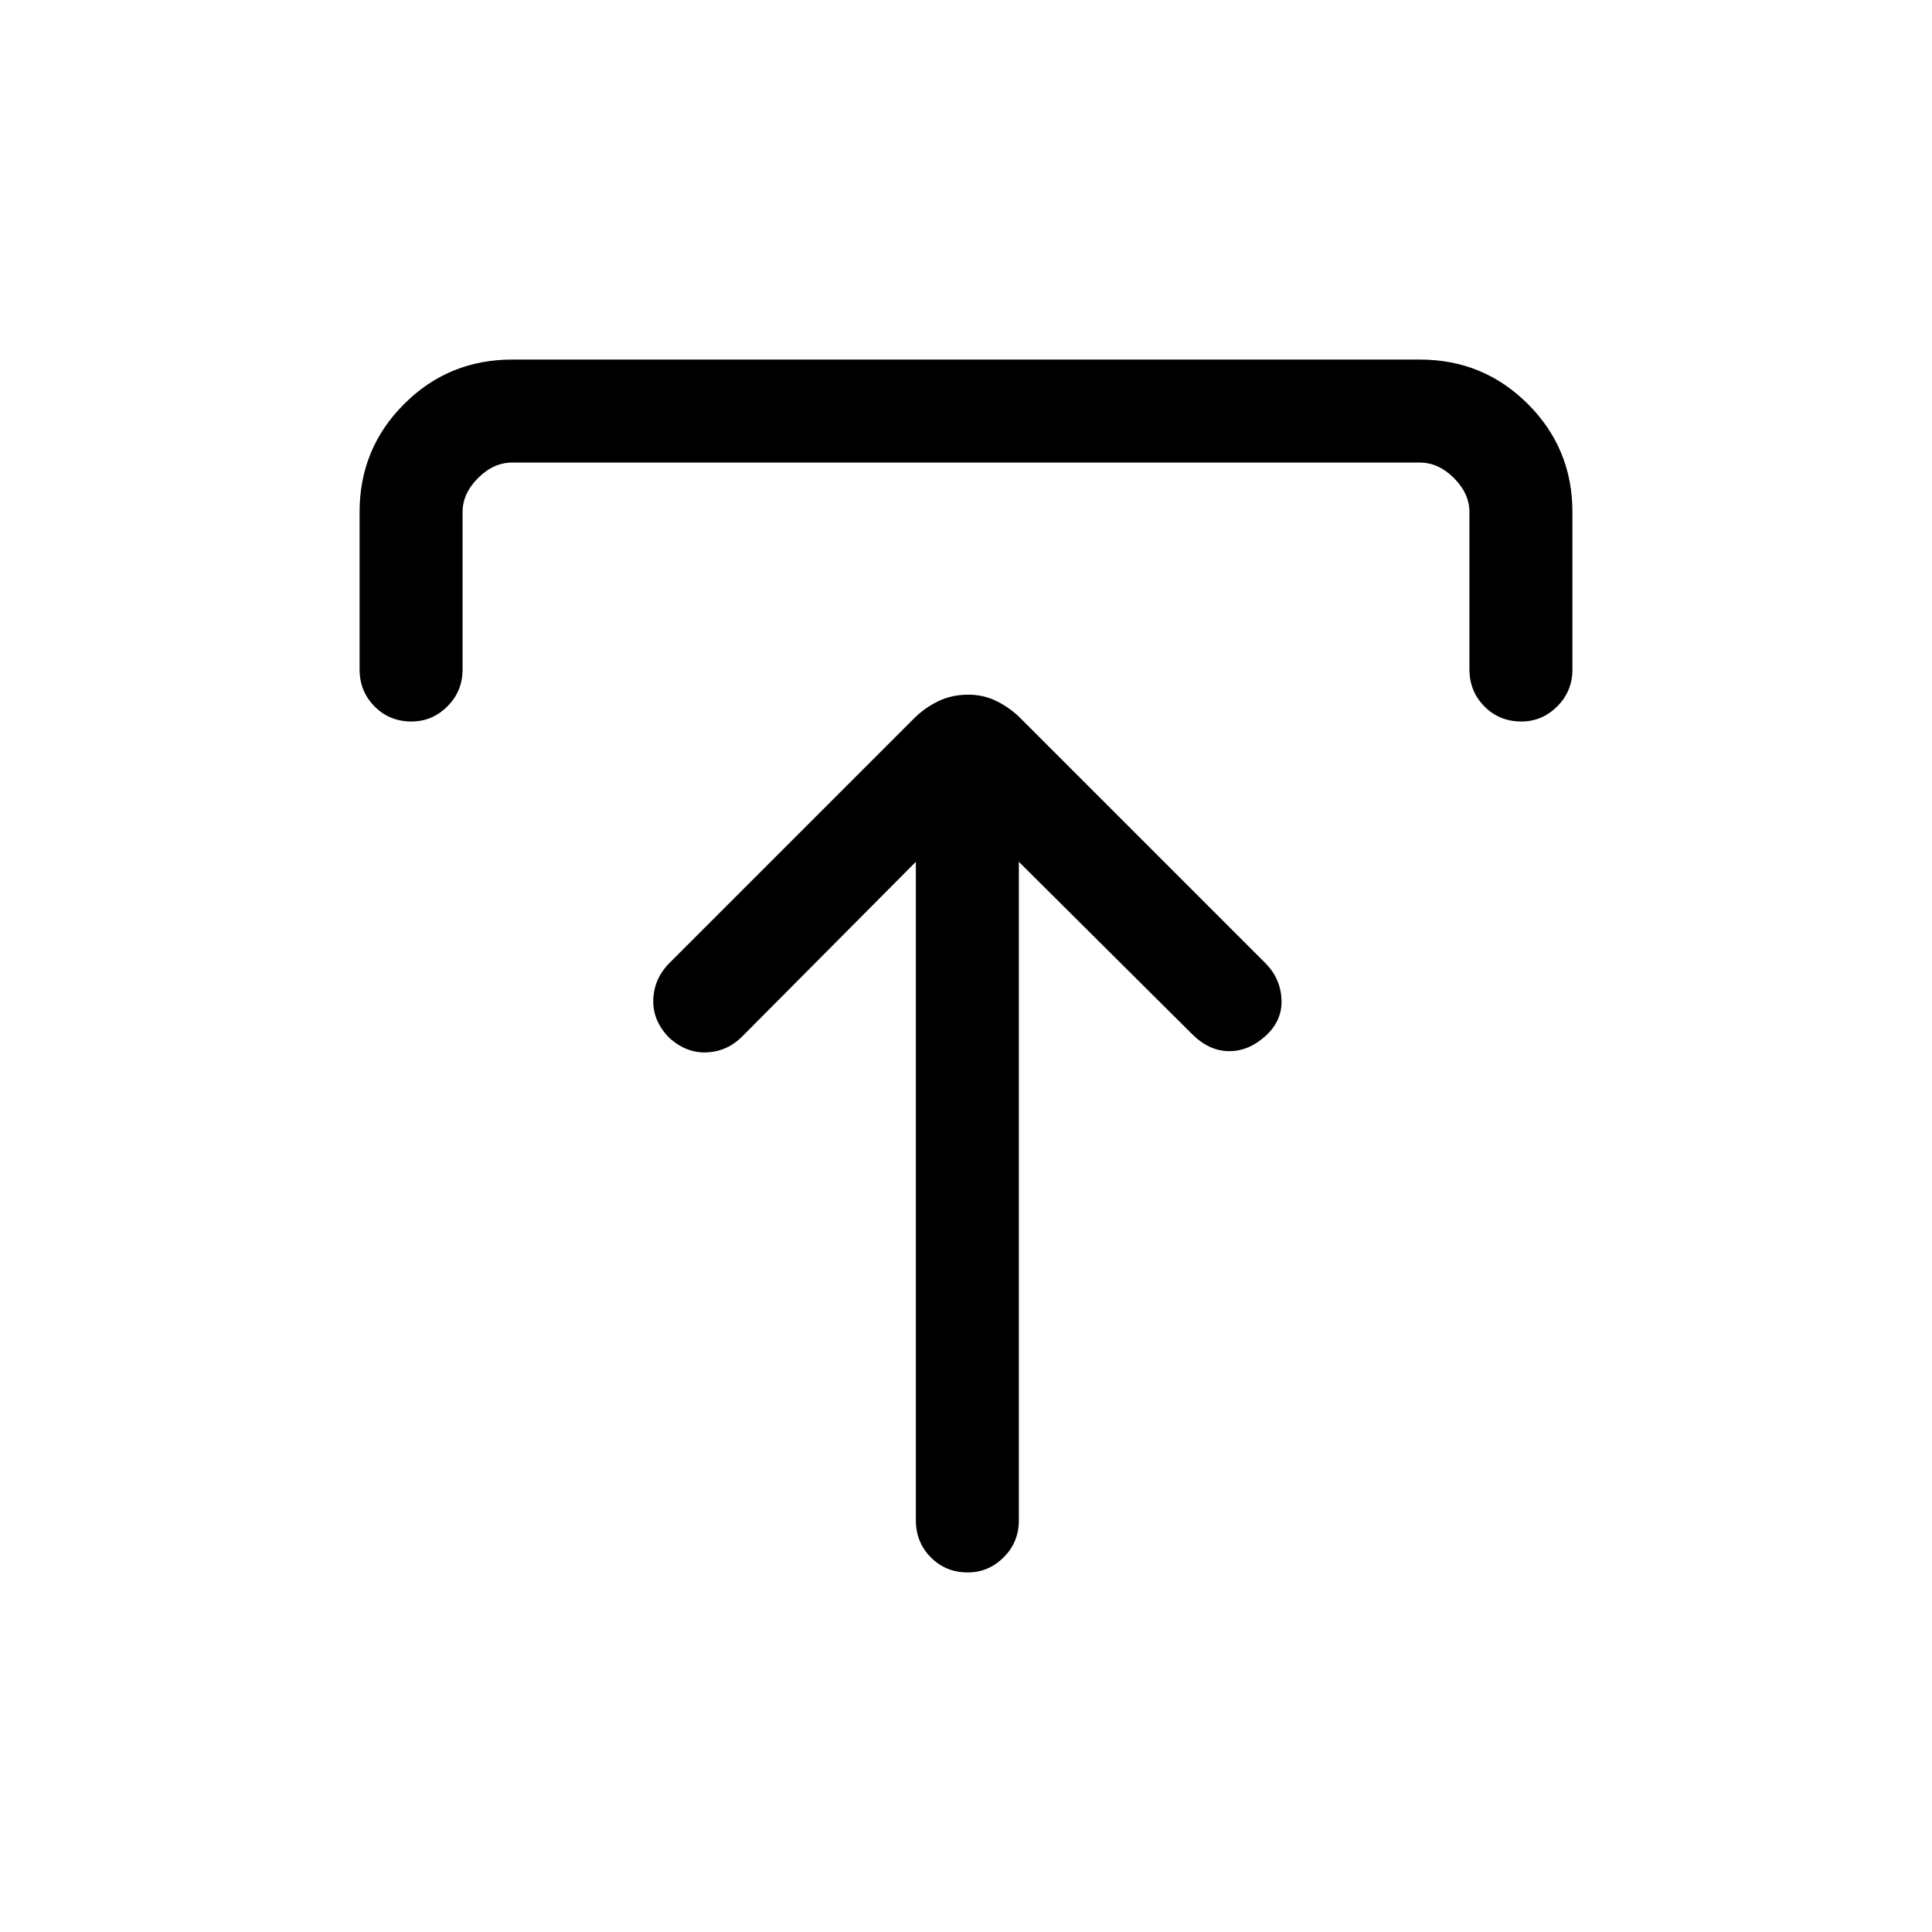 <svg xmlns="http://www.w3.org/2000/svg" height="40" viewBox="0 -960 960 960" width="40"><path d="m455.08-531.77-86.13 86.64q-7.41 7.54-17.64 8.05-10.23.52-18.8-7.28-8.26-8.4-7.9-18.93.36-10.53 8.16-18.33l121.47-121.46q5.14-5.15 11.87-8.45 6.72-3.29 15.05-3.29 7.66 0 14.22 3.29 6.57 3.3 11.7 8.43l121.64 121.64q7.54 7.54 8.05 18 .51 10.46-7.79 18.1-8.57 7.8-18.43 7.67-9.86-.13-18.17-8.44l-86.12-85.64v327.18q0 10.9-7.55 18.41t-17.84 7.51q-10.95 0-18.37-7.51-7.42-7.51-7.42-18.41v-327.18Zm-276.41-95.64v-78.13q0-31.58 22.11-53.68 22.1-22.11 53.68-22.11h451.08q31.58 0 53.68 22.11 22.11 22.1 22.11 53.68v78.13q0 10.9-7.55 18.41-7.54 7.51-17.83 7.51-10.95 0-18.37-7.51-7.43-7.51-7.43-18.41v-78.13q0-9.23-7.69-16.92-7.69-7.69-16.92-7.69H254.46q-9.23 0-16.92 7.69-7.69 7.69-7.69 16.92v78.13q0 10.9-7.55 18.41t-17.84 7.51q-10.95 0-18.37-7.51-7.42-7.51-7.42-18.41Z"/></svg>